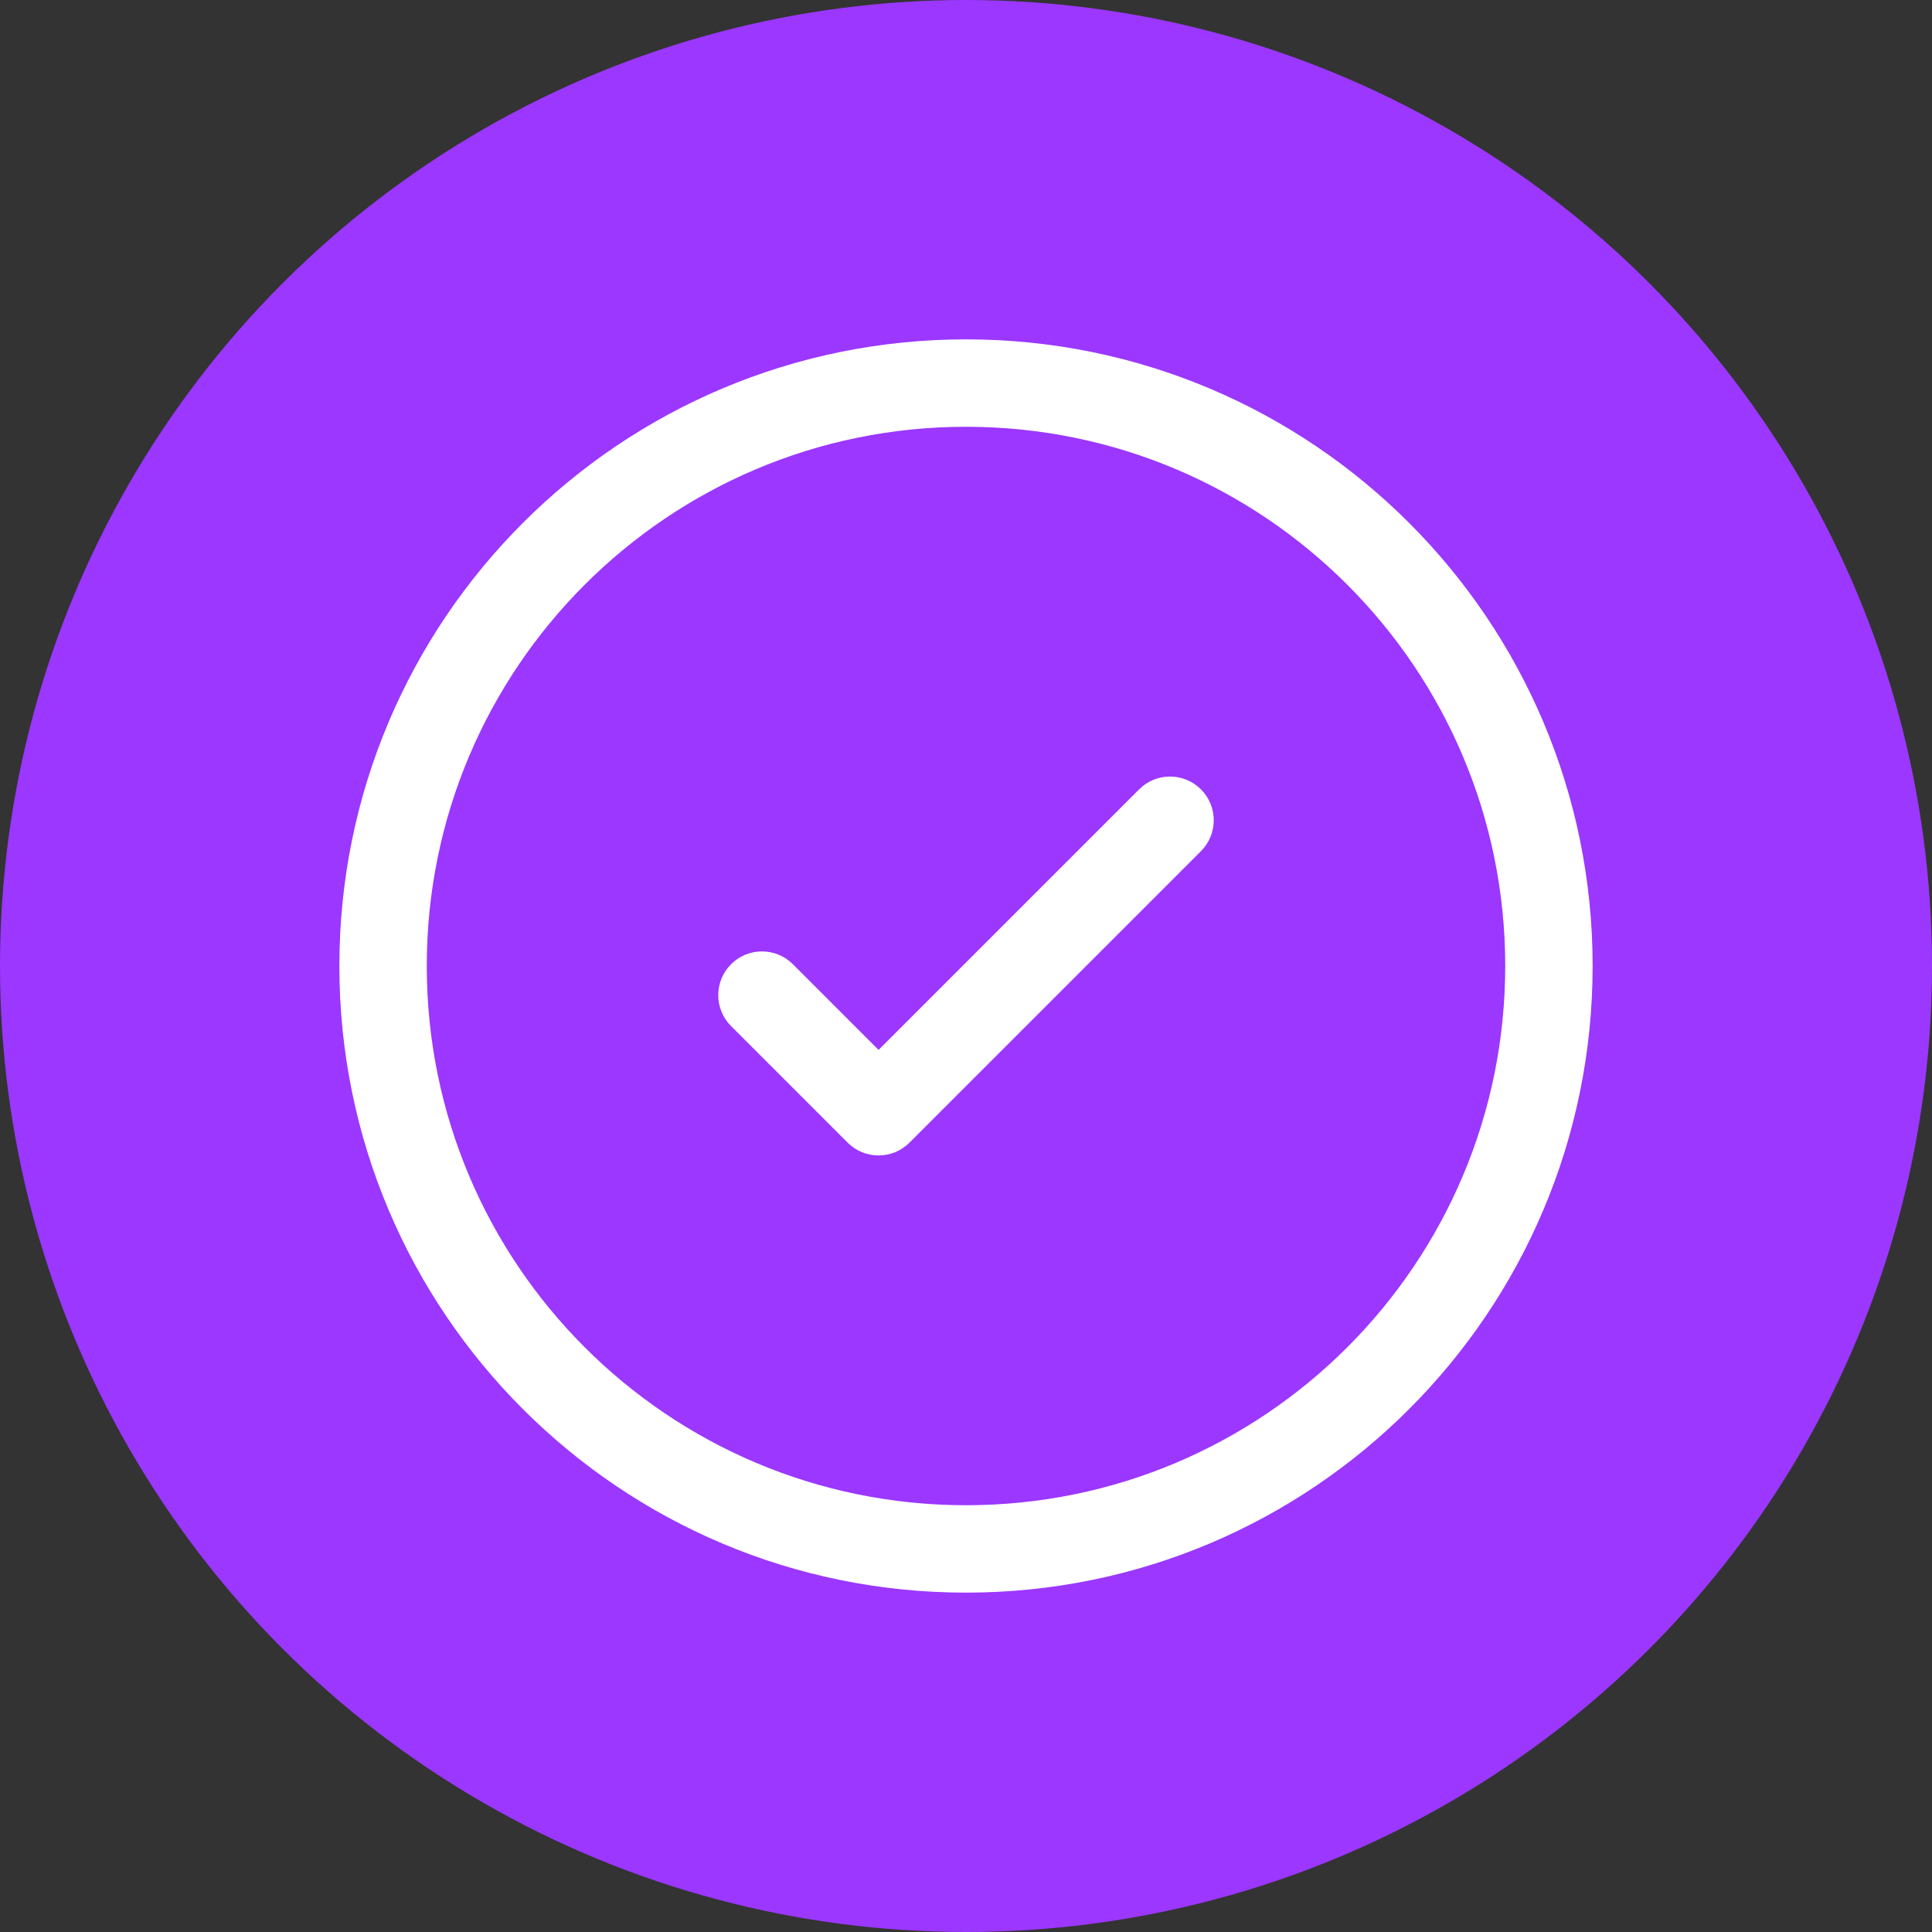 <svg width="58" height="58" viewBox="0 0 58 58" fill="none" xmlns="http://www.w3.org/2000/svg">
<rect x="0" y="0" width="58" height="58" fill="#333333" stroke="none"/>
<circle cx="29" cy="29" r="29" fill="#9B37FF"/>
<path d="M36.053 25.553C36.566 25.041 36.566 24.209 36.053 23.697C35.54 23.184 34.709 23.184 34.197 23.697L26.375 31.519L23.803 28.947C23.291 28.434 22.459 28.434 21.947 28.947C21.434 29.459 21.434 30.29 21.947 30.803L25.447 34.303C25.959 34.816 26.79 34.816 27.303 34.303L36.053 25.553Z" fill="white"/>
<path fill-rule="evenodd" clip-rule="evenodd" d="M29 10.188C18.61 10.188 10.188 18.61 10.188 29C10.188 39.39 18.61 47.812 29 47.812C39.39 47.812 47.812 39.39 47.812 29C47.812 18.61 39.39 10.188 29 10.188ZM12.812 29C12.812 20.06 20.06 12.812 29 12.812C37.94 12.812 45.188 20.06 45.188 29C45.188 37.94 37.94 45.188 29 45.188C20.06 45.188 12.812 37.94 12.812 29Z" fill="white"/>
</svg>
